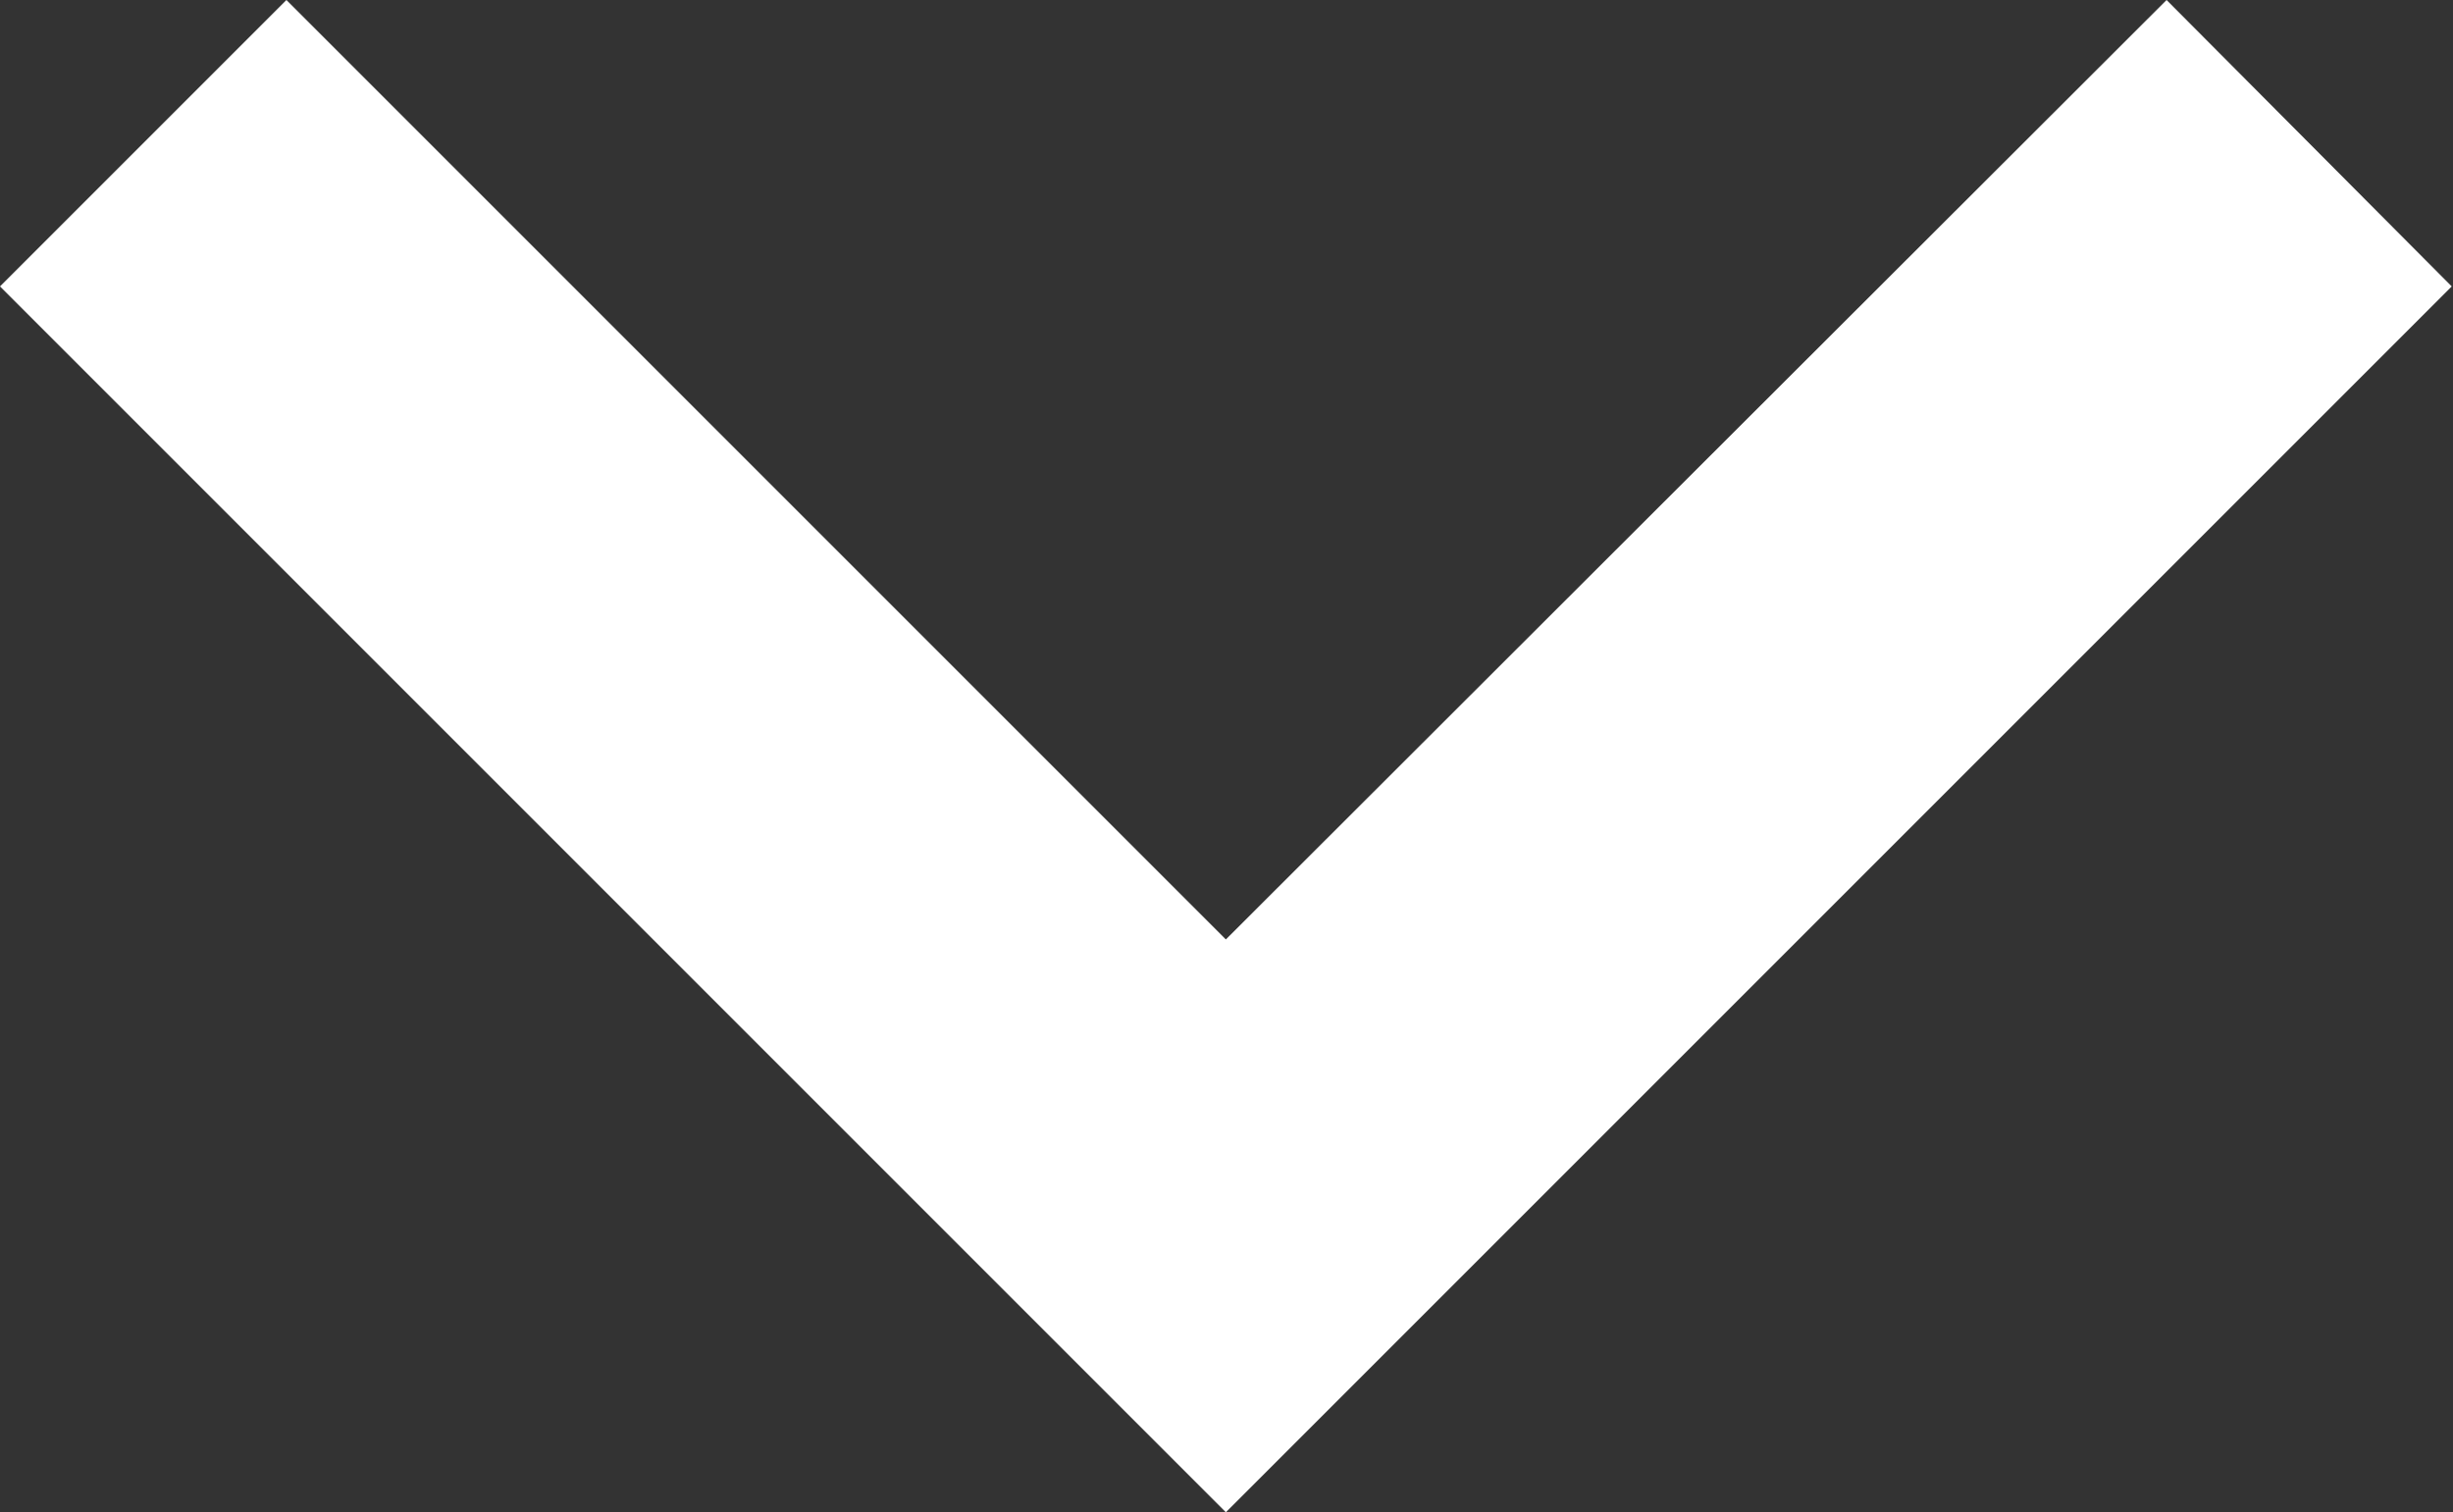 <?xml version="1.0" encoding="utf-8"?>
<!-- Generator: Adobe Illustrator 24.1.2, SVG Export Plug-In . SVG Version: 6.00 Build 0)  -->
<svg version="1.1" id="Слой_1" xmlns="http://www.w3.org/2000/svg" xmlns:xlink="http://www.w3.org/1999/xlink" x="0px" y="0px"
	 viewBox="0 0 192.7 118.8" style="enable-background:new 0 0 192.7 118.8;" xml:space="preserve">
<rect x="0" y="0" width="192.7" height="118.8" fill="#333333" stroke="none"/>
<style type="text/css">
	.st0{fill:#FFFFFF;}
</style>
<path class="st0" d="M170.2,0L96.3,73.8L22.5,0L0,22.5l96.3,96.3l96.3-96.3L170.2,0z"/>
</svg>
